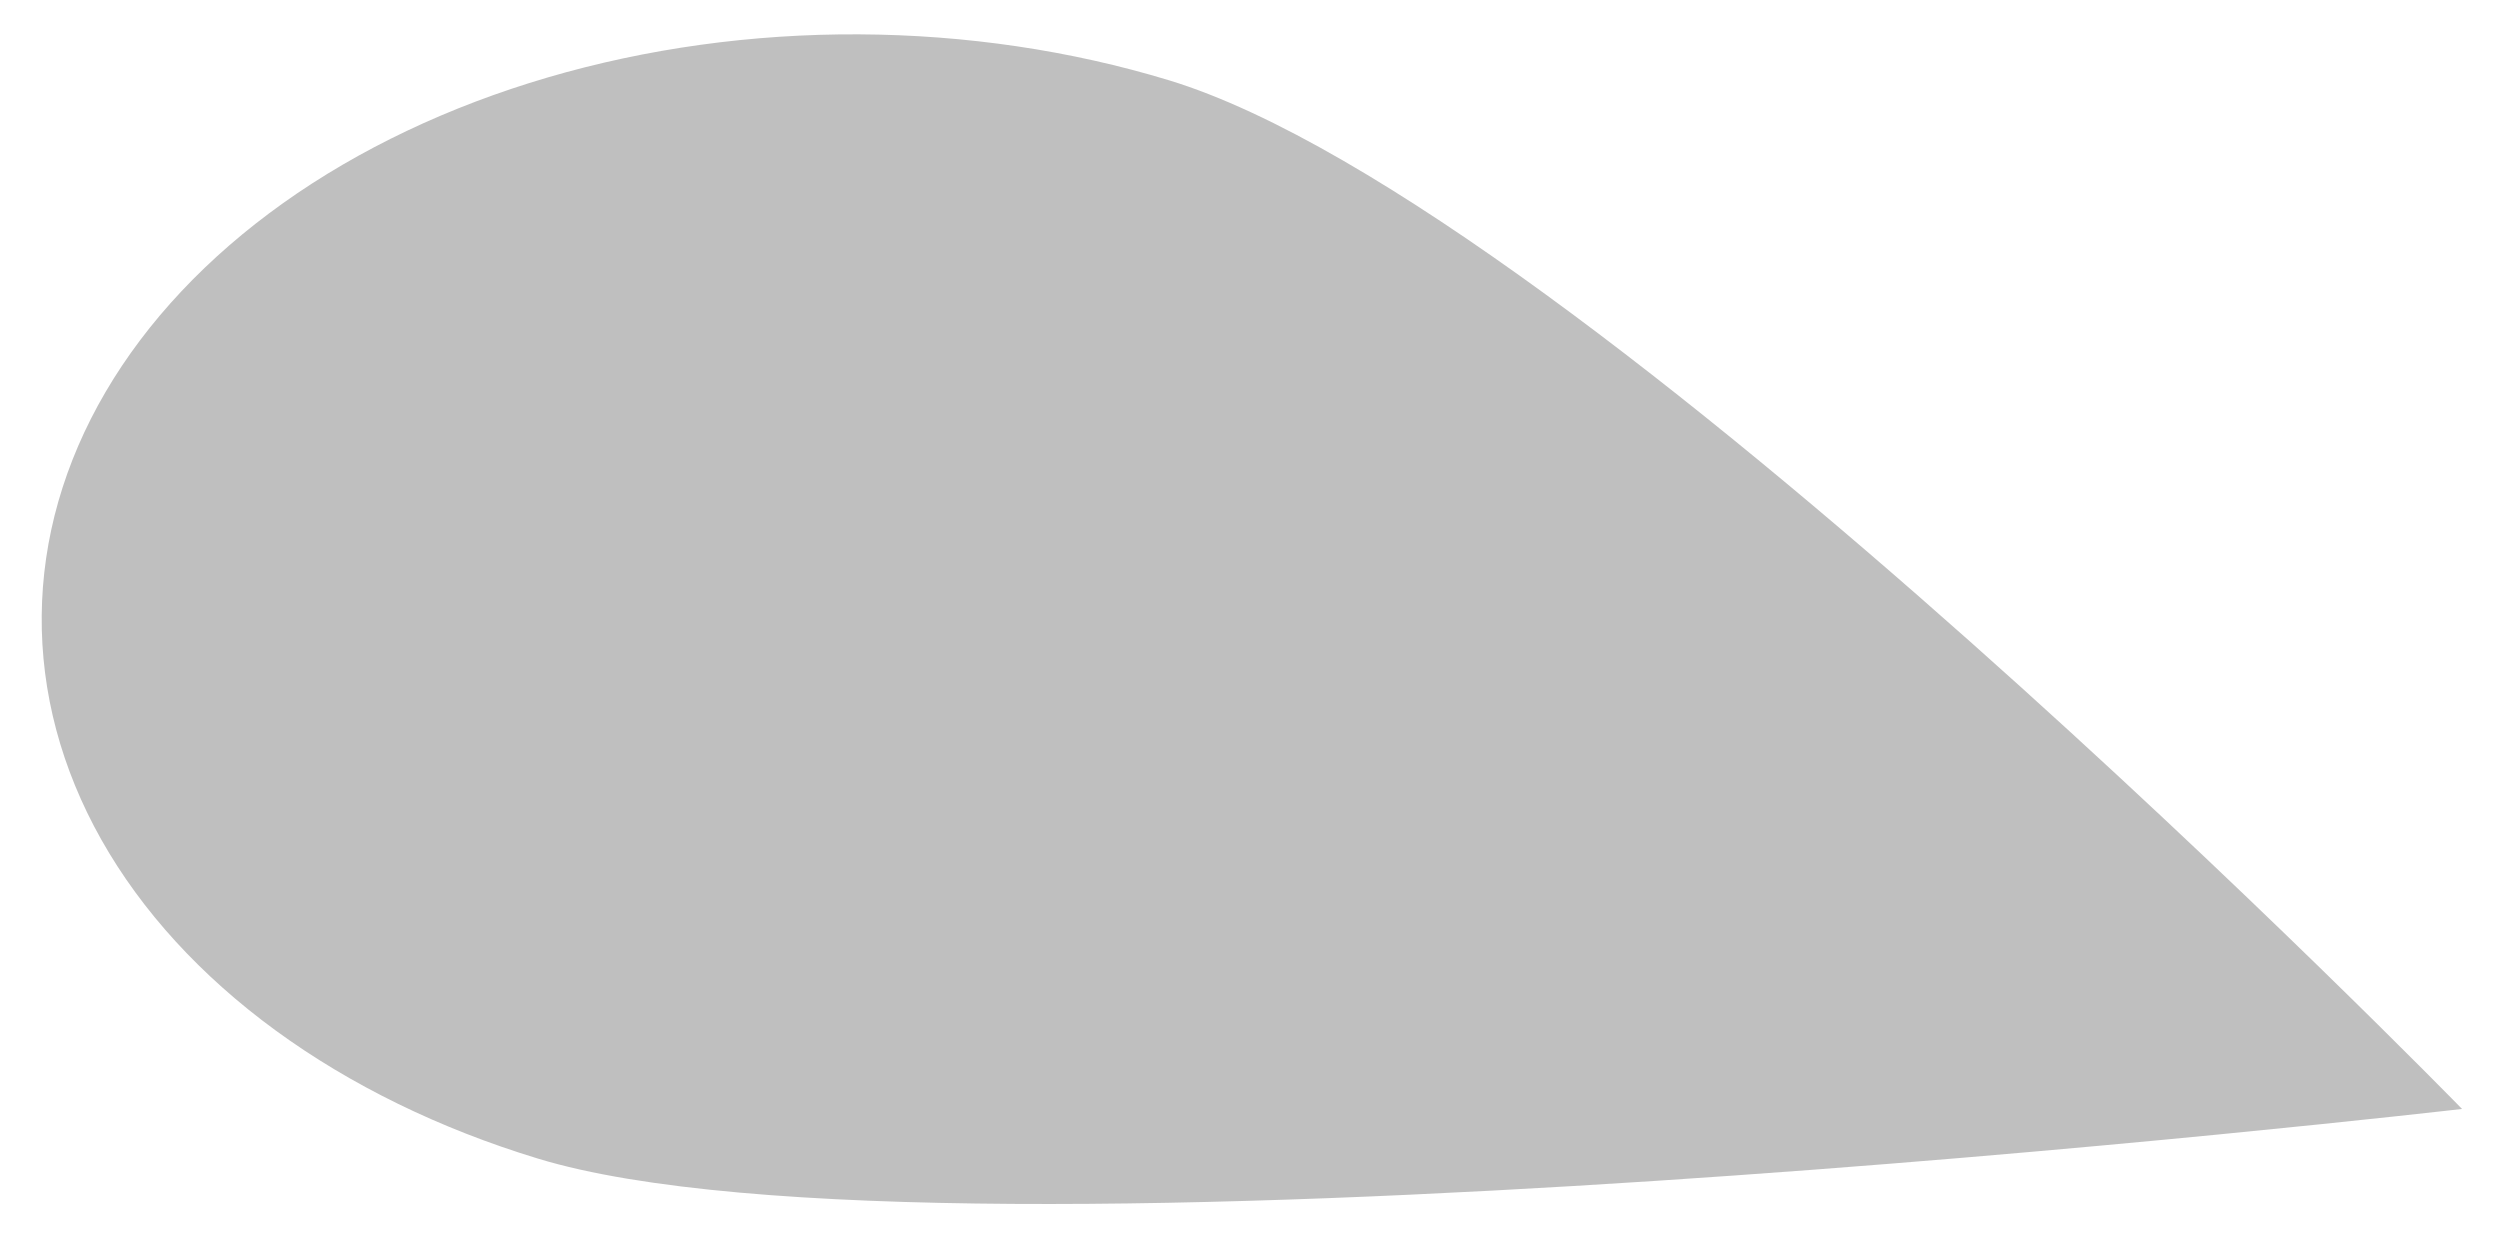<?xml version="1.0" encoding="UTF-8" standalone="no"?><svg width='38' height='19' viewBox='0 0 38 19' fill='none' xmlns='http://www.w3.org/2000/svg'>
<path opacity='0.25' d='M8.178 17.611C14.45 19.522 37.423 16.856 37.423 16.856C37.423 16.856 24.044 3.133 17.771 1.221C16.278 0.767 14.675 0.53 13.055 0.522C11.434 0.514 9.827 0.737 8.326 1.177C6.825 1.617 5.458 2.266 4.305 3.086C3.152 3.907 2.234 4.883 1.604 5.959C0.974 7.035 0.644 8.19 0.634 9.358C0.623 10.526 0.932 11.684 1.542 12.766C2.153 13.848 3.053 14.833 4.191 15.664C5.33 16.495 6.684 17.157 8.178 17.611V17.611Z' fill='black'/>
</svg>
